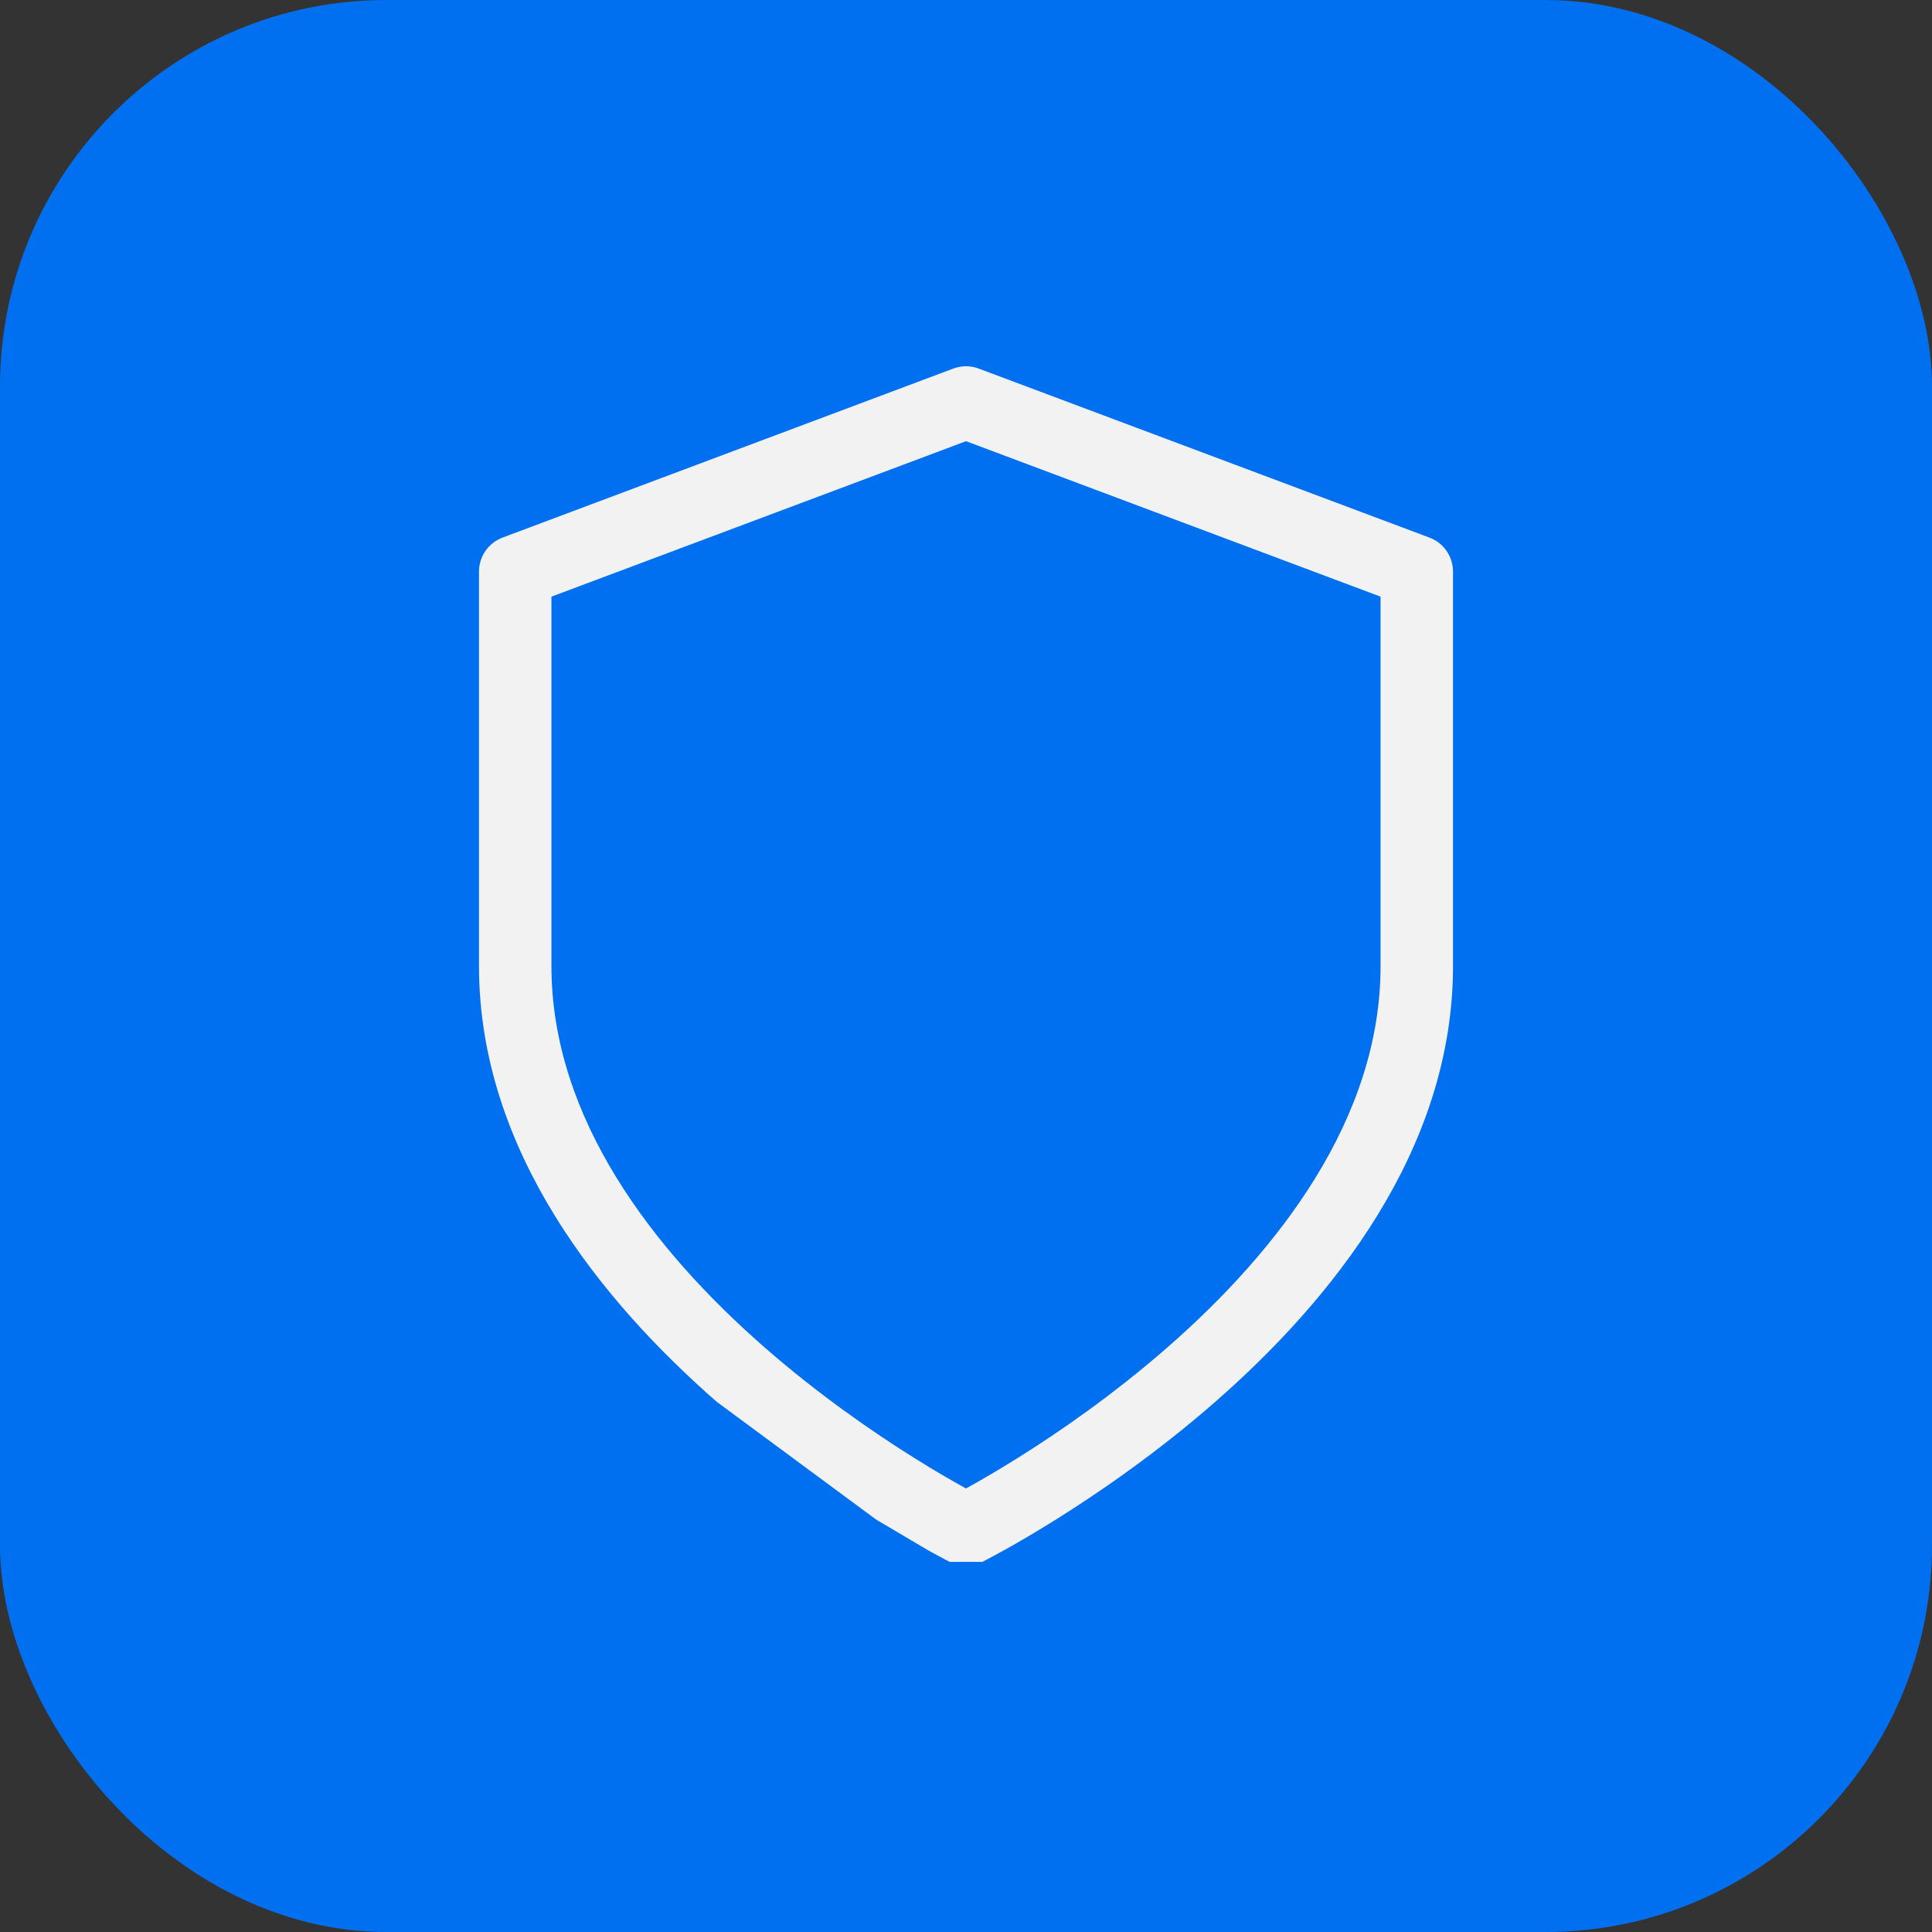 <svg width="40" height="40" viewBox="0 0 40 40" fill="none" xmlns="http://www.w3.org/2000/svg">
<rect x="0" y="0" width="40" height="40" fill="#333333" stroke="none"/>
<rect width="40" height="40" rx="8" fill="#0070F0"/>
<path d="M20.263 7.631C20.094 7.567 19.907 7.567 19.737 7.631L10.403 11.131C10.111 11.241 9.917 11.521 9.917 11.833V20C9.917 23.835 12.461 26.942 14.839 29.023L18.144 31.464L19.236 32.109L19.547 32.277L19.631 32.321L19.654 32.332L19.661 32.336L19.664 32.337L20.335 32.337L20.337 32.337L20.339 32.336L20.346 32.332L20.369 32.321C20.389 32.31 20.417 32.296 20.453 32.277C20.526 32.238 20.632 32.182 20.764 32.109C21.03 31.962 21.406 31.745 21.856 31.464C22.755 30.902 23.956 30.077 25.161 29.023C27.539 26.942 30.083 23.835 30.083 20V11.833C30.083 11.521 29.89 11.241 29.597 11.131L20.263 7.631ZM21.061 30.192C20.768 30.375 20.509 30.529 20.296 30.651C20.2 30.706 20.114 30.754 20.038 30.796L20 30.817L19.962 30.796C19.717 30.661 19.364 30.458 18.939 30.192C18.088 29.66 16.956 28.881 15.827 27.894C13.539 25.892 11.417 23.165 11.417 20V12.353L19.775 9.219L20 9.134L28.583 12.353V20C28.583 23.165 26.461 25.892 24.173 27.894C23.044 28.881 21.912 29.66 21.061 30.192Z" fill="#F2F2F2"/>
</svg>
